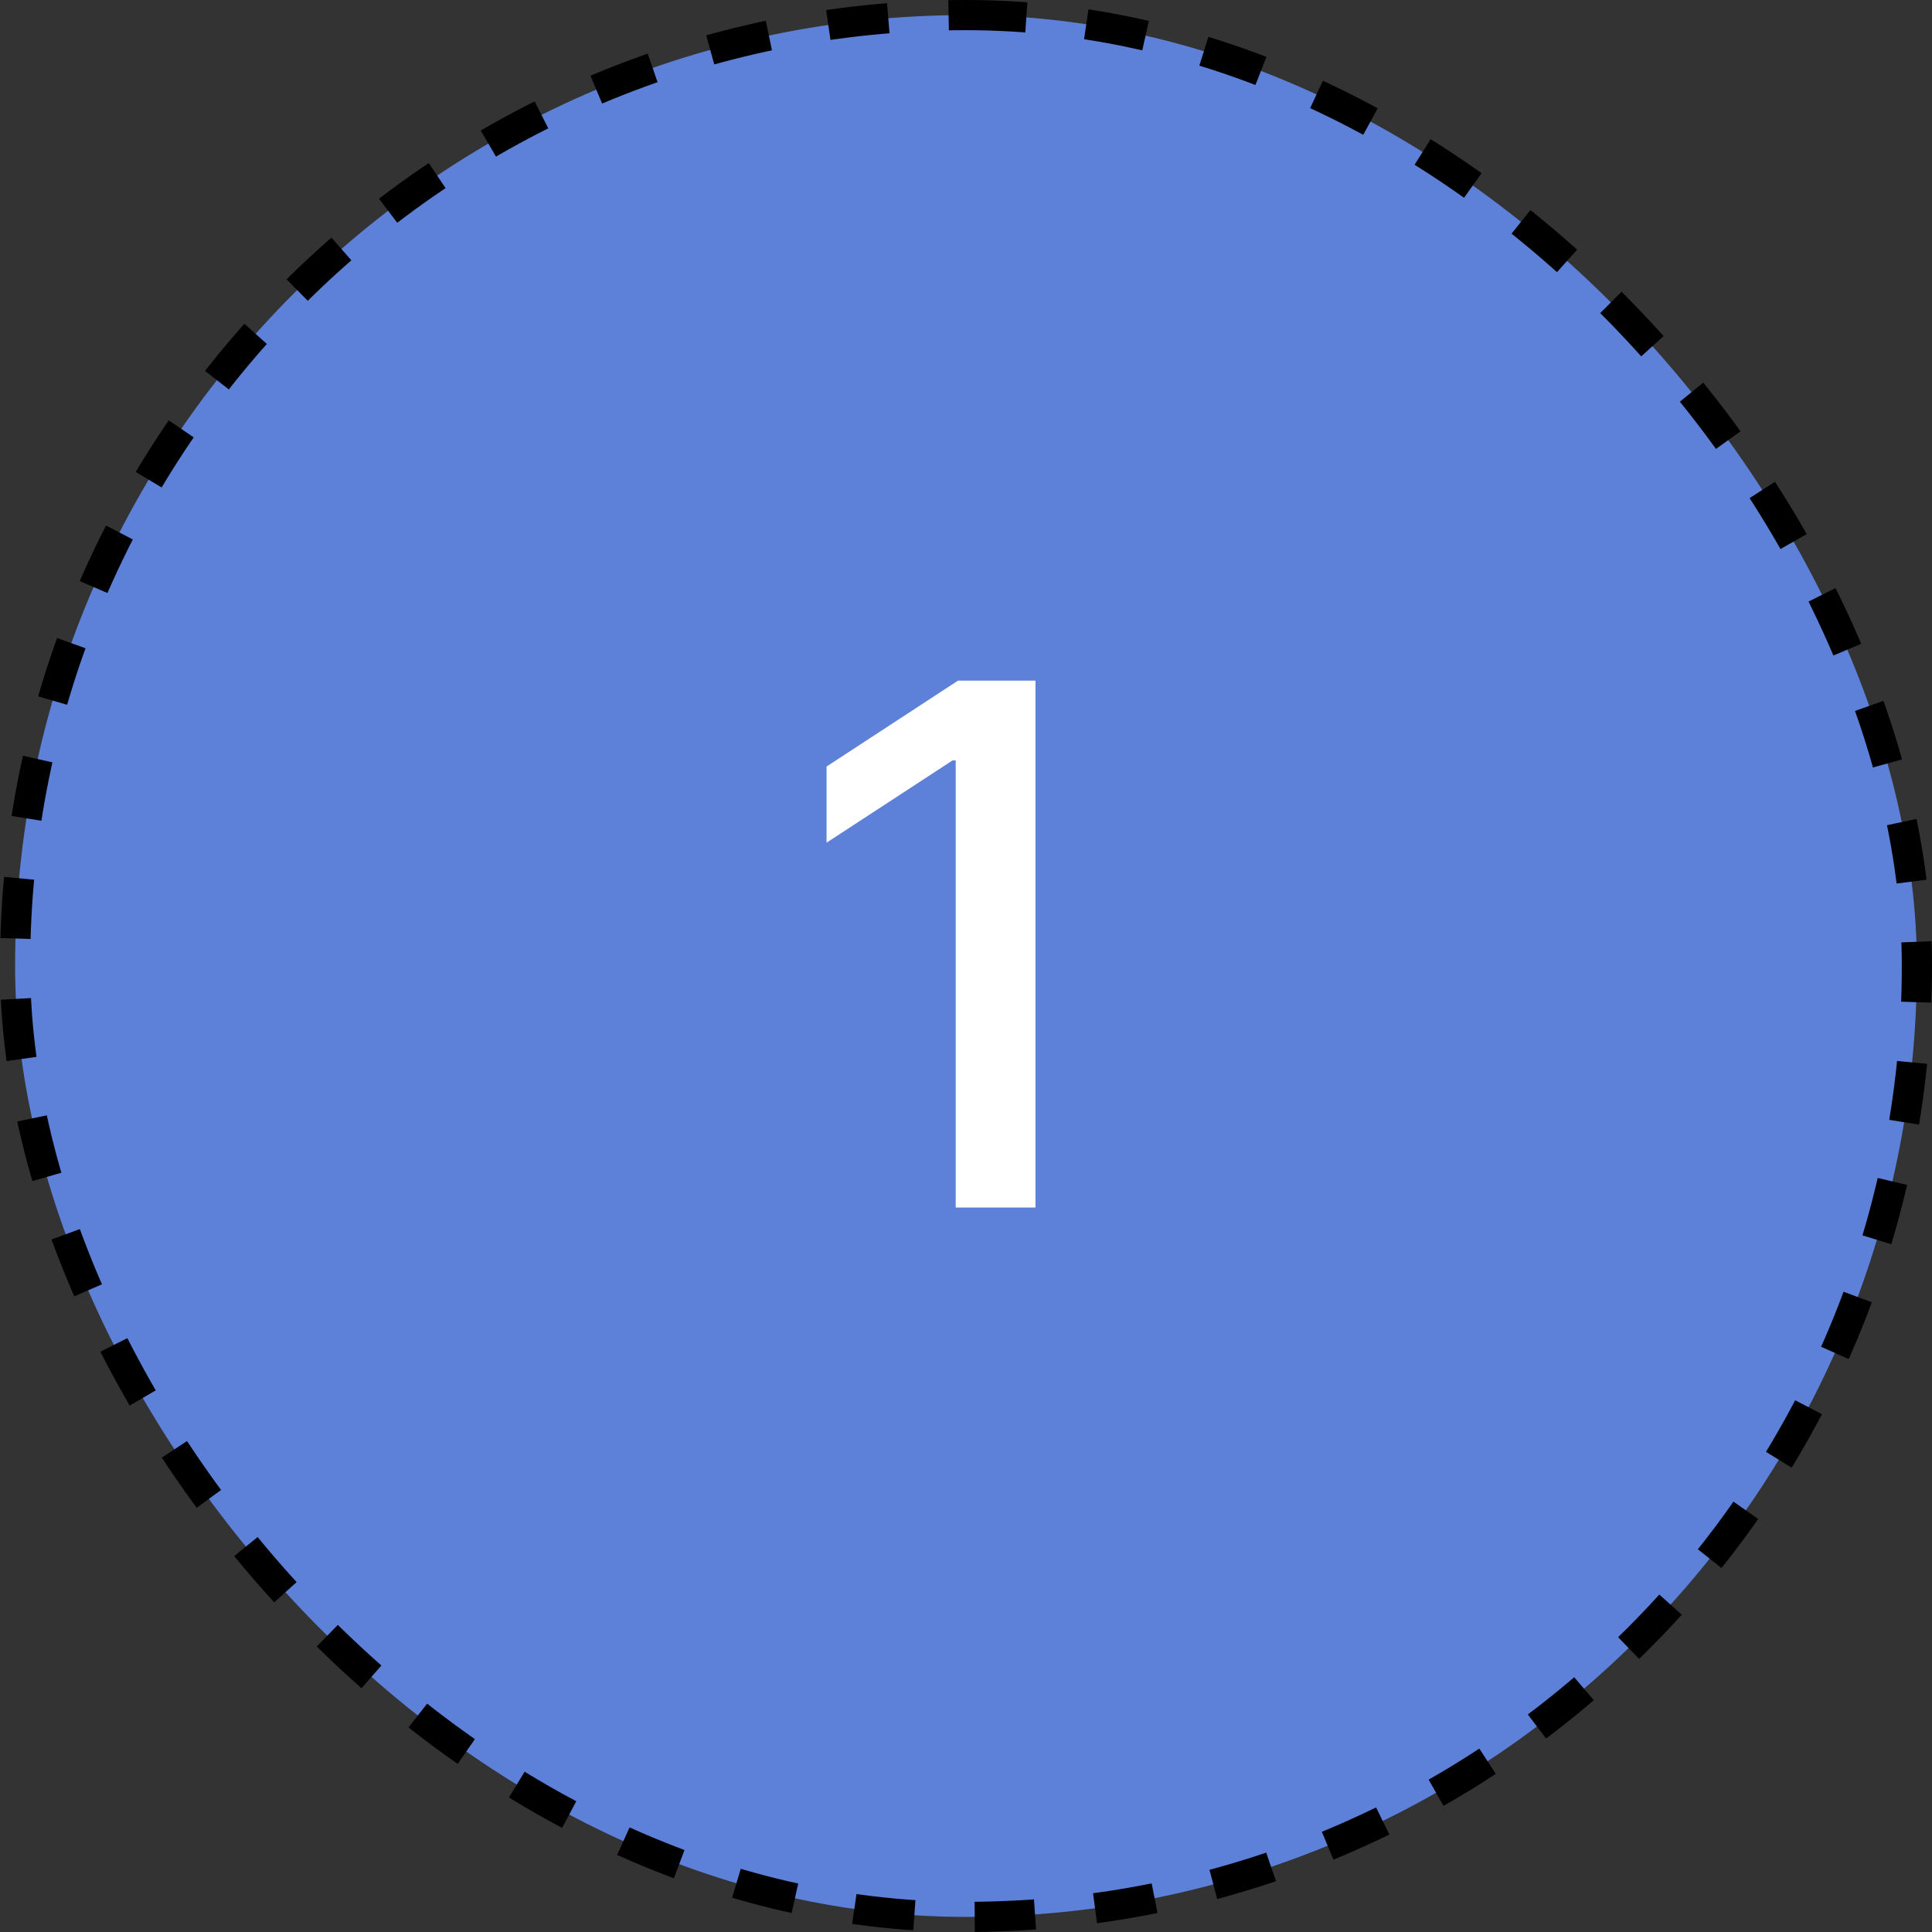 <svg width="64" height="64" viewBox="0 0 64 64" fill="none" xmlns="http://www.w3.org/2000/svg">
<rect x="0" y="0" width="64" height="64" fill="#333333" stroke="none"/>
<rect x="0.5" y="0.5" width="63" height="63" rx="31.5" fill="#5D80D9"/>
<rect x="0.5" y="0.5" width="63" height="63" rx="31.5" stroke="black" stroke-dasharray="2 2"/>
<path d="M34.301 22.546V40H31.659V25.188H31.557L27.381 27.915V25.392L31.736 22.546H34.301Z" fill="white"/>
</svg>
